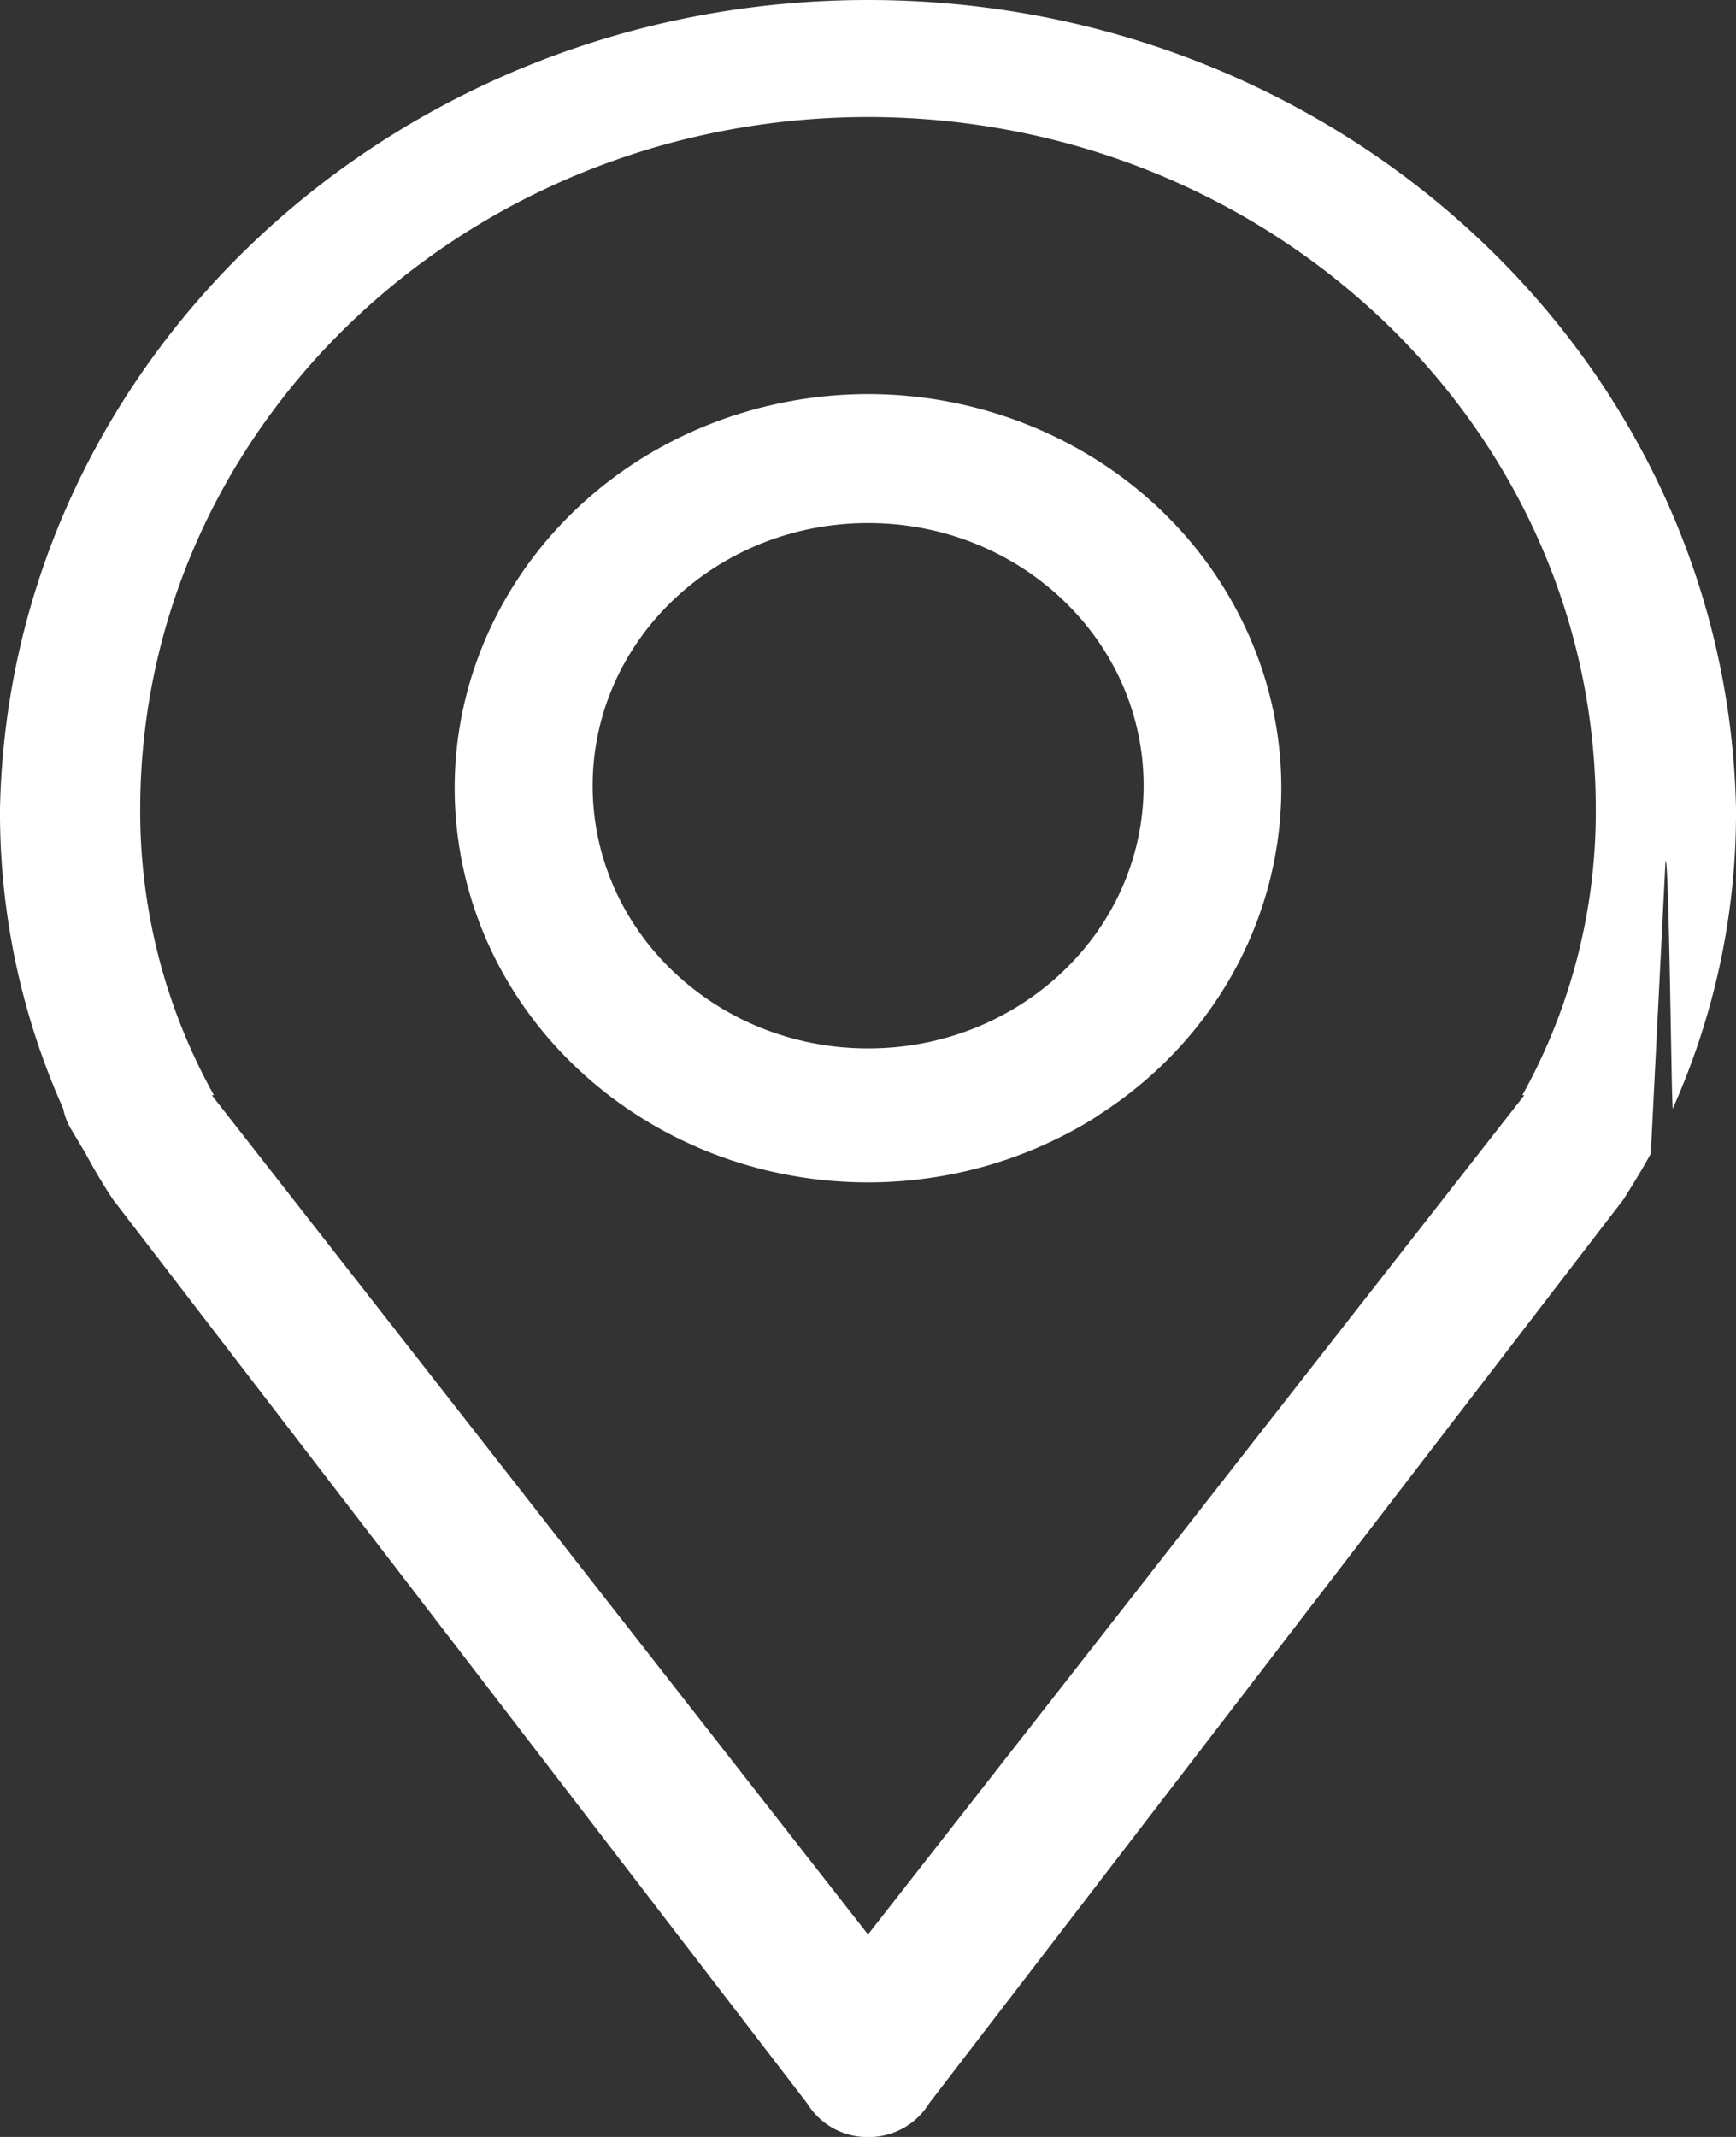 <svg xmlns="http://www.w3.org/2000/svg" width="13" height="16" viewBox="0 0 13 16">
    <rect x="0" y="0" width="13" height="16" fill="#333333" stroke="none"/>
    <g fill="#FFF" fill-rule="nonzero">
        <path d="M12.472 6.446c.027-.046.045 1.904.055 1.853.317-.71.478-1.474.473-2.246C12.929 2.691 10.04 0 6.5 0S.071 2.69 0 6.053A5.423 5.423 0 0 0 .473 8.3c.01.051.028.1.055.147l.113.19c.063.117.131.232.205.344l5.198 6.767a.53.53 0 0 0 .457.253.53.53 0 0 0 .457-.253l5.199-6.767c.07-.112.142-.227.205-.344l.11-2.19zM6.5.876c3.009.003 5.448 2.32 5.45 5.18A4.365 4.365 0 0 1 11.4 8.2h.015l-4.915 6.284L1.586 8.2h.016a4.365 4.365 0 0 1-.552-2.145C1.053 3.197 3.49.88 6.5.876z"/>
        <path d="M8.21 8.36c1.28-.808 1.744-2.389 1.091-3.713-.653-1.325-2.225-1.993-3.695-1.57-1.47.423-2.392 1.808-2.168 3.256.224 1.448 1.528 2.52 3.063 2.52.608 0 1.203-.172 1.71-.492zM6.5 3.916c1.14 0 2.064.88 2.064 1.967 0 1.087-.924 1.967-2.063 1.967-1.14 0-2.063-.88-2.063-1.967 0-1.086.923-1.967 2.063-1.967z"/>
    </g>
</svg>

